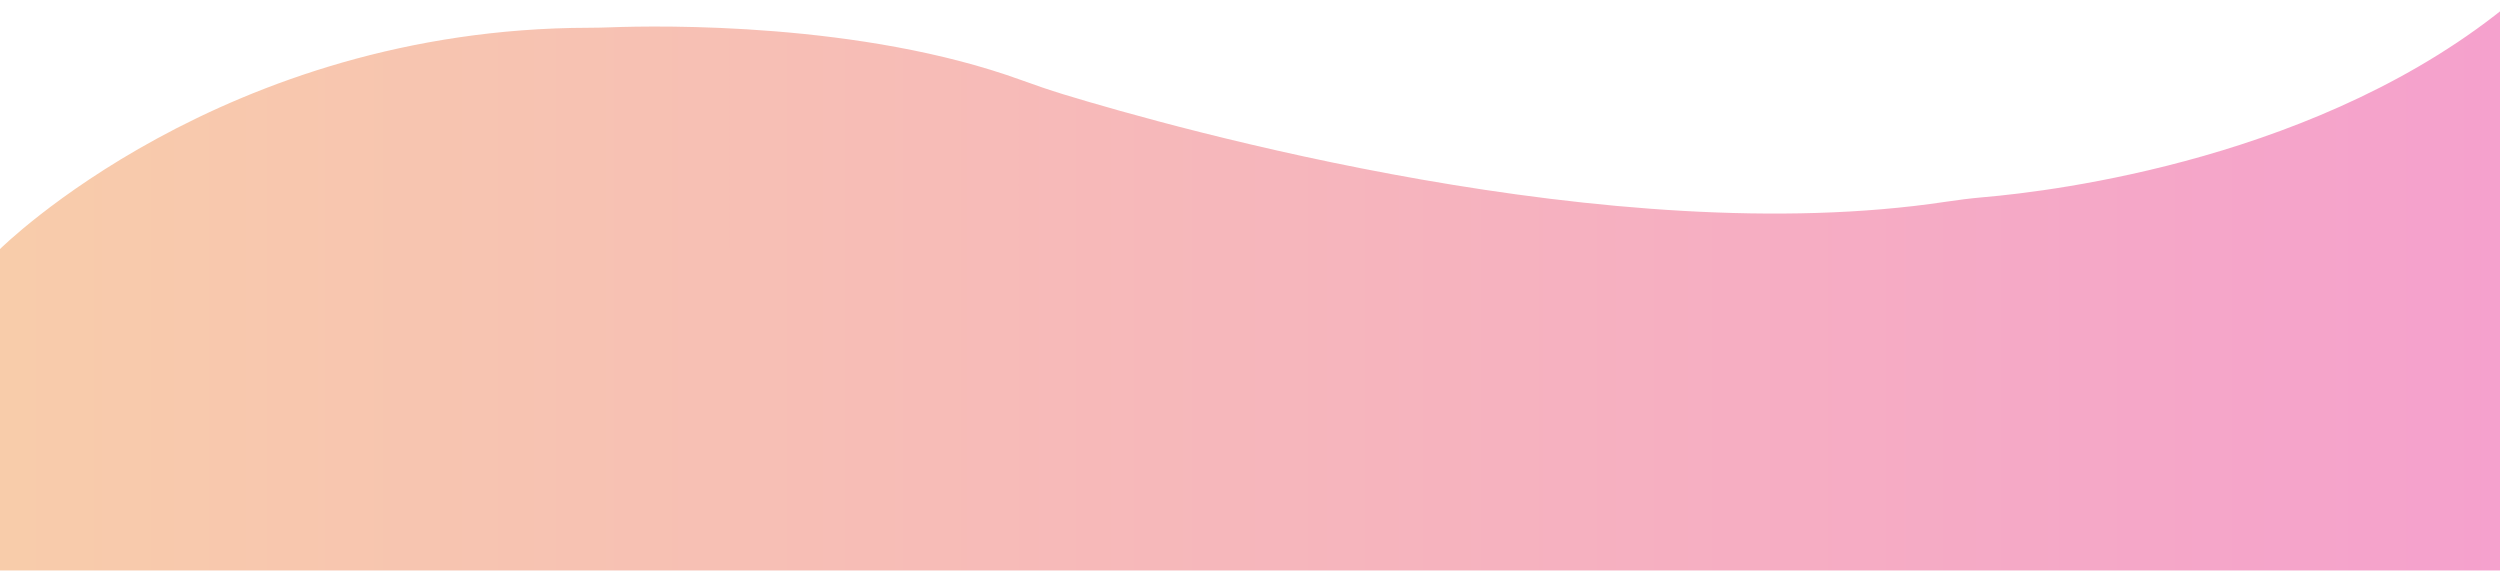 <svg width="1440" height="329" viewBox="0 0 1440 329" fill="none" xmlns="http://www.w3.org/2000/svg">
<path opacity="0.41" d="M0 143.456C0 143.456 127.883 16.337 339.276 15.99C343.488 15.983 347.701 15.882 351.909 15.727C380.245 14.683 496.345 12.767 588.197 46.103C596.259 49.029 604.369 51.839 612.588 54.345C676.923 73.962 929.218 145.038 1120.58 116.245C1127.91 115.145 1135.25 114.209 1142.63 113.576C1183.29 110.092 1338.35 91.224 1447 0.897V328.577H0V143.456Z" fill="url(#paint0_linear_1_653)"/>
<defs>
<linearGradient id="paint0_linear_1_653" x1="0" y1="164.737" x2="1447" y2="164.737" gradientUnits="userSpaceOnUse">
<stop stop-color="#EF8431"/>
<stop offset="1" stop-color="#E71A86"/>
</linearGradient>
</defs>
</svg>
